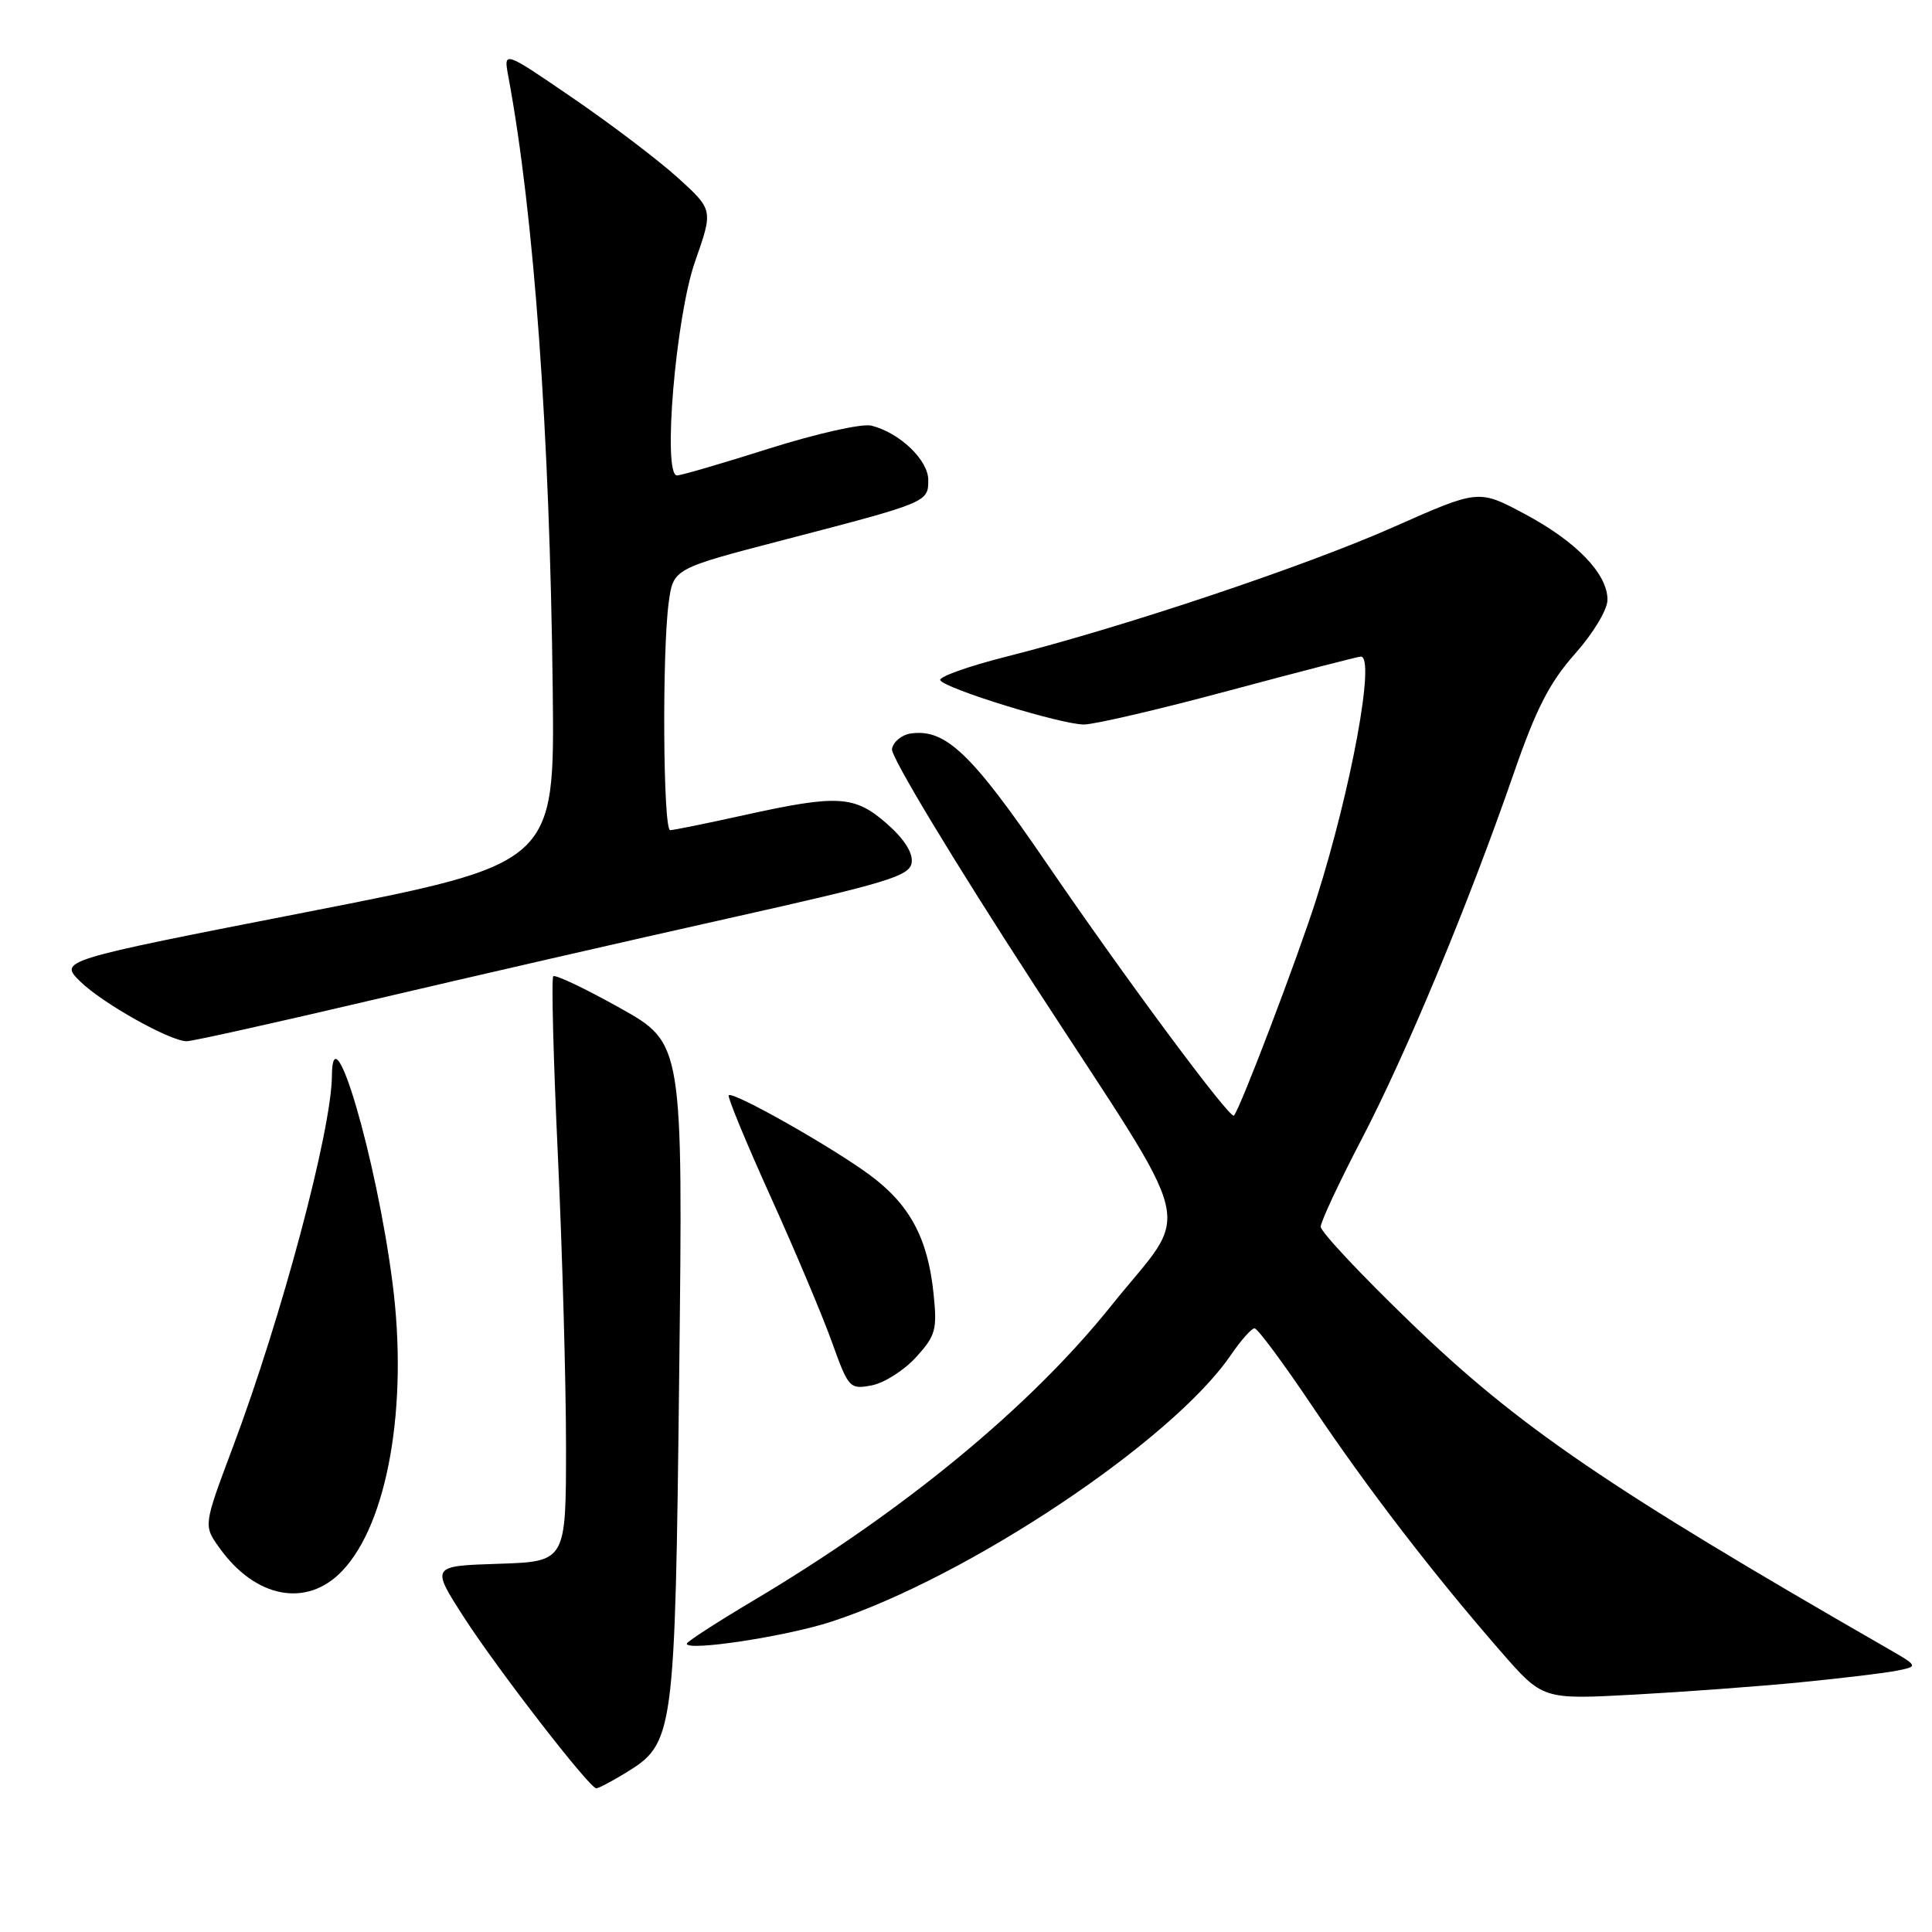 <?xml version="1.0" encoding="UTF-8" standalone="no"?>
<!DOCTYPE svg PUBLIC "-//W3C//DTD SVG 1.1//EN" "http://www.w3.org/Graphics/SVG/1.1/DTD/svg11.dtd" >
<svg xmlns="http://www.w3.org/2000/svg" xmlns:xlink="http://www.w3.org/1999/xlink" version="1.1" viewBox="0 0 256 256">
 <g >
 <path fill="currentColor"
d=" M 82.81 234.97 C 89.35 230.99 89.44 230.32 90.00 181.87 C 90.50 138.24 90.50 138.24 82.14 133.56 C 77.55 130.99 73.57 129.10 73.31 129.36 C 73.05 129.62 73.32 140.29 73.92 153.07 C 74.51 165.85 75.00 183.20 75.00 191.62 C 75.00 206.92 75.00 206.92 66.05 207.21 C 57.10 207.50 57.10 207.50 61.48 214.31 C 65.88 221.14 78.06 236.89 79.00 236.96 C 79.28 236.98 80.99 236.08 82.81 234.97 Z  M 238.50 222.92 C 244.00 222.38 249.79 221.69 251.36 221.37 C 254.23 220.79 254.23 220.79 249.86 218.28 C 212.98 197.07 201.18 189.01 187.02 175.35 C 180.41 168.98 175.00 163.22 175.00 162.55 C 175.00 161.89 177.45 156.65 180.44 150.92 C 186.37 139.54 194.61 119.72 200.57 102.50 C 203.54 93.91 205.32 90.44 208.69 86.64 C 211.13 83.89 213.00 80.78 213.00 79.47 C 213.00 76.02 208.86 71.74 202.01 68.09 C 195.92 64.84 195.92 64.84 184.71 69.81 C 172.94 75.03 148.87 83.09 133.30 87.02 C 128.24 88.30 124.32 89.71 124.59 90.14 C 125.29 91.28 140.62 96.00 143.62 96.00 C 145.01 96.00 153.68 93.98 162.89 91.50 C 172.11 89.03 179.95 87.00 180.32 87.00 C 182.27 87.00 179.08 104.39 174.46 119.00 C 172.04 126.65 164.30 147.02 163.50 147.82 C 162.99 148.35 149.09 129.62 138.58 114.23 C 128.75 99.85 125.28 96.53 120.69 97.19 C 119.50 97.36 118.37 98.28 118.19 99.24 C 118.00 100.21 126.35 114.05 137.07 130.55 C 159.10 164.47 157.94 159.66 147.28 172.97 C 136.51 186.44 119.70 200.28 99.75 212.13 C 94.94 214.99 91.00 217.54 91.00 217.80 C 91.00 218.84 104.15 216.84 110.13 214.89 C 128.28 208.97 155.36 190.90 163.09 179.55 C 164.42 177.61 165.83 176.01 166.23 176.01 C 166.63 176.00 170.05 180.62 173.84 186.26 C 181.17 197.19 189.88 208.52 198.88 218.85 C 204.42 225.20 204.42 225.20 216.46 224.55 C 223.08 224.19 233.00 223.46 238.50 222.92 Z  M 45.32 208.18 C 51.37 201.87 54.11 186.26 52.01 169.99 C 49.89 153.52 44.04 133.56 43.98 142.55 C 43.93 149.78 37.32 174.55 30.83 191.82 C 26.96 202.13 26.96 202.13 29.04 205.05 C 33.82 211.77 40.63 213.08 45.32 208.18 Z  M 121.37 179.85 C 123.98 176.98 124.20 176.21 123.70 171.41 C 122.94 164.02 120.52 159.55 115.14 155.61 C 109.94 151.81 97.09 144.56 96.56 145.13 C 96.36 145.33 98.85 151.35 102.08 158.50 C 105.32 165.65 108.98 174.34 110.23 177.82 C 112.43 183.95 112.59 184.12 115.50 183.57 C 117.15 183.26 119.79 181.58 121.37 179.85 Z  M 49.22 132.53 C 62.02 129.52 83.30 124.64 96.50 121.69 C 117.65 116.96 120.54 116.08 120.80 114.31 C 120.99 113.01 119.82 111.17 117.52 109.15 C 113.24 105.39 111.04 105.26 98.55 108.02 C 93.63 109.11 89.24 110.00 88.80 110.00 C 87.86 110.00 87.72 86.35 88.61 79.81 C 89.22 75.35 89.22 75.35 103.86 71.54 C 122.95 66.57 123.00 66.55 123.00 63.60 C 123.00 60.96 119.21 57.34 115.47 56.40 C 114.24 56.09 108.24 57.44 101.96 59.42 C 95.75 61.39 90.24 63.00 89.71 63.00 C 87.76 63.00 89.53 41.97 92.10 34.65 C 94.50 27.81 94.50 27.81 89.85 23.58 C 87.29 21.26 81.04 16.51 75.96 13.03 C 66.72 6.70 66.72 6.70 67.35 10.10 C 70.76 28.36 72.85 57.29 73.24 91.46 C 73.50 114.43 73.50 114.43 40.65 120.85 C 7.80 127.27 7.80 127.27 10.65 130.07 C 13.53 132.90 22.47 137.93 24.72 137.97 C 25.39 137.99 36.41 135.54 49.22 132.53 Z "/>
</g>
</svg>